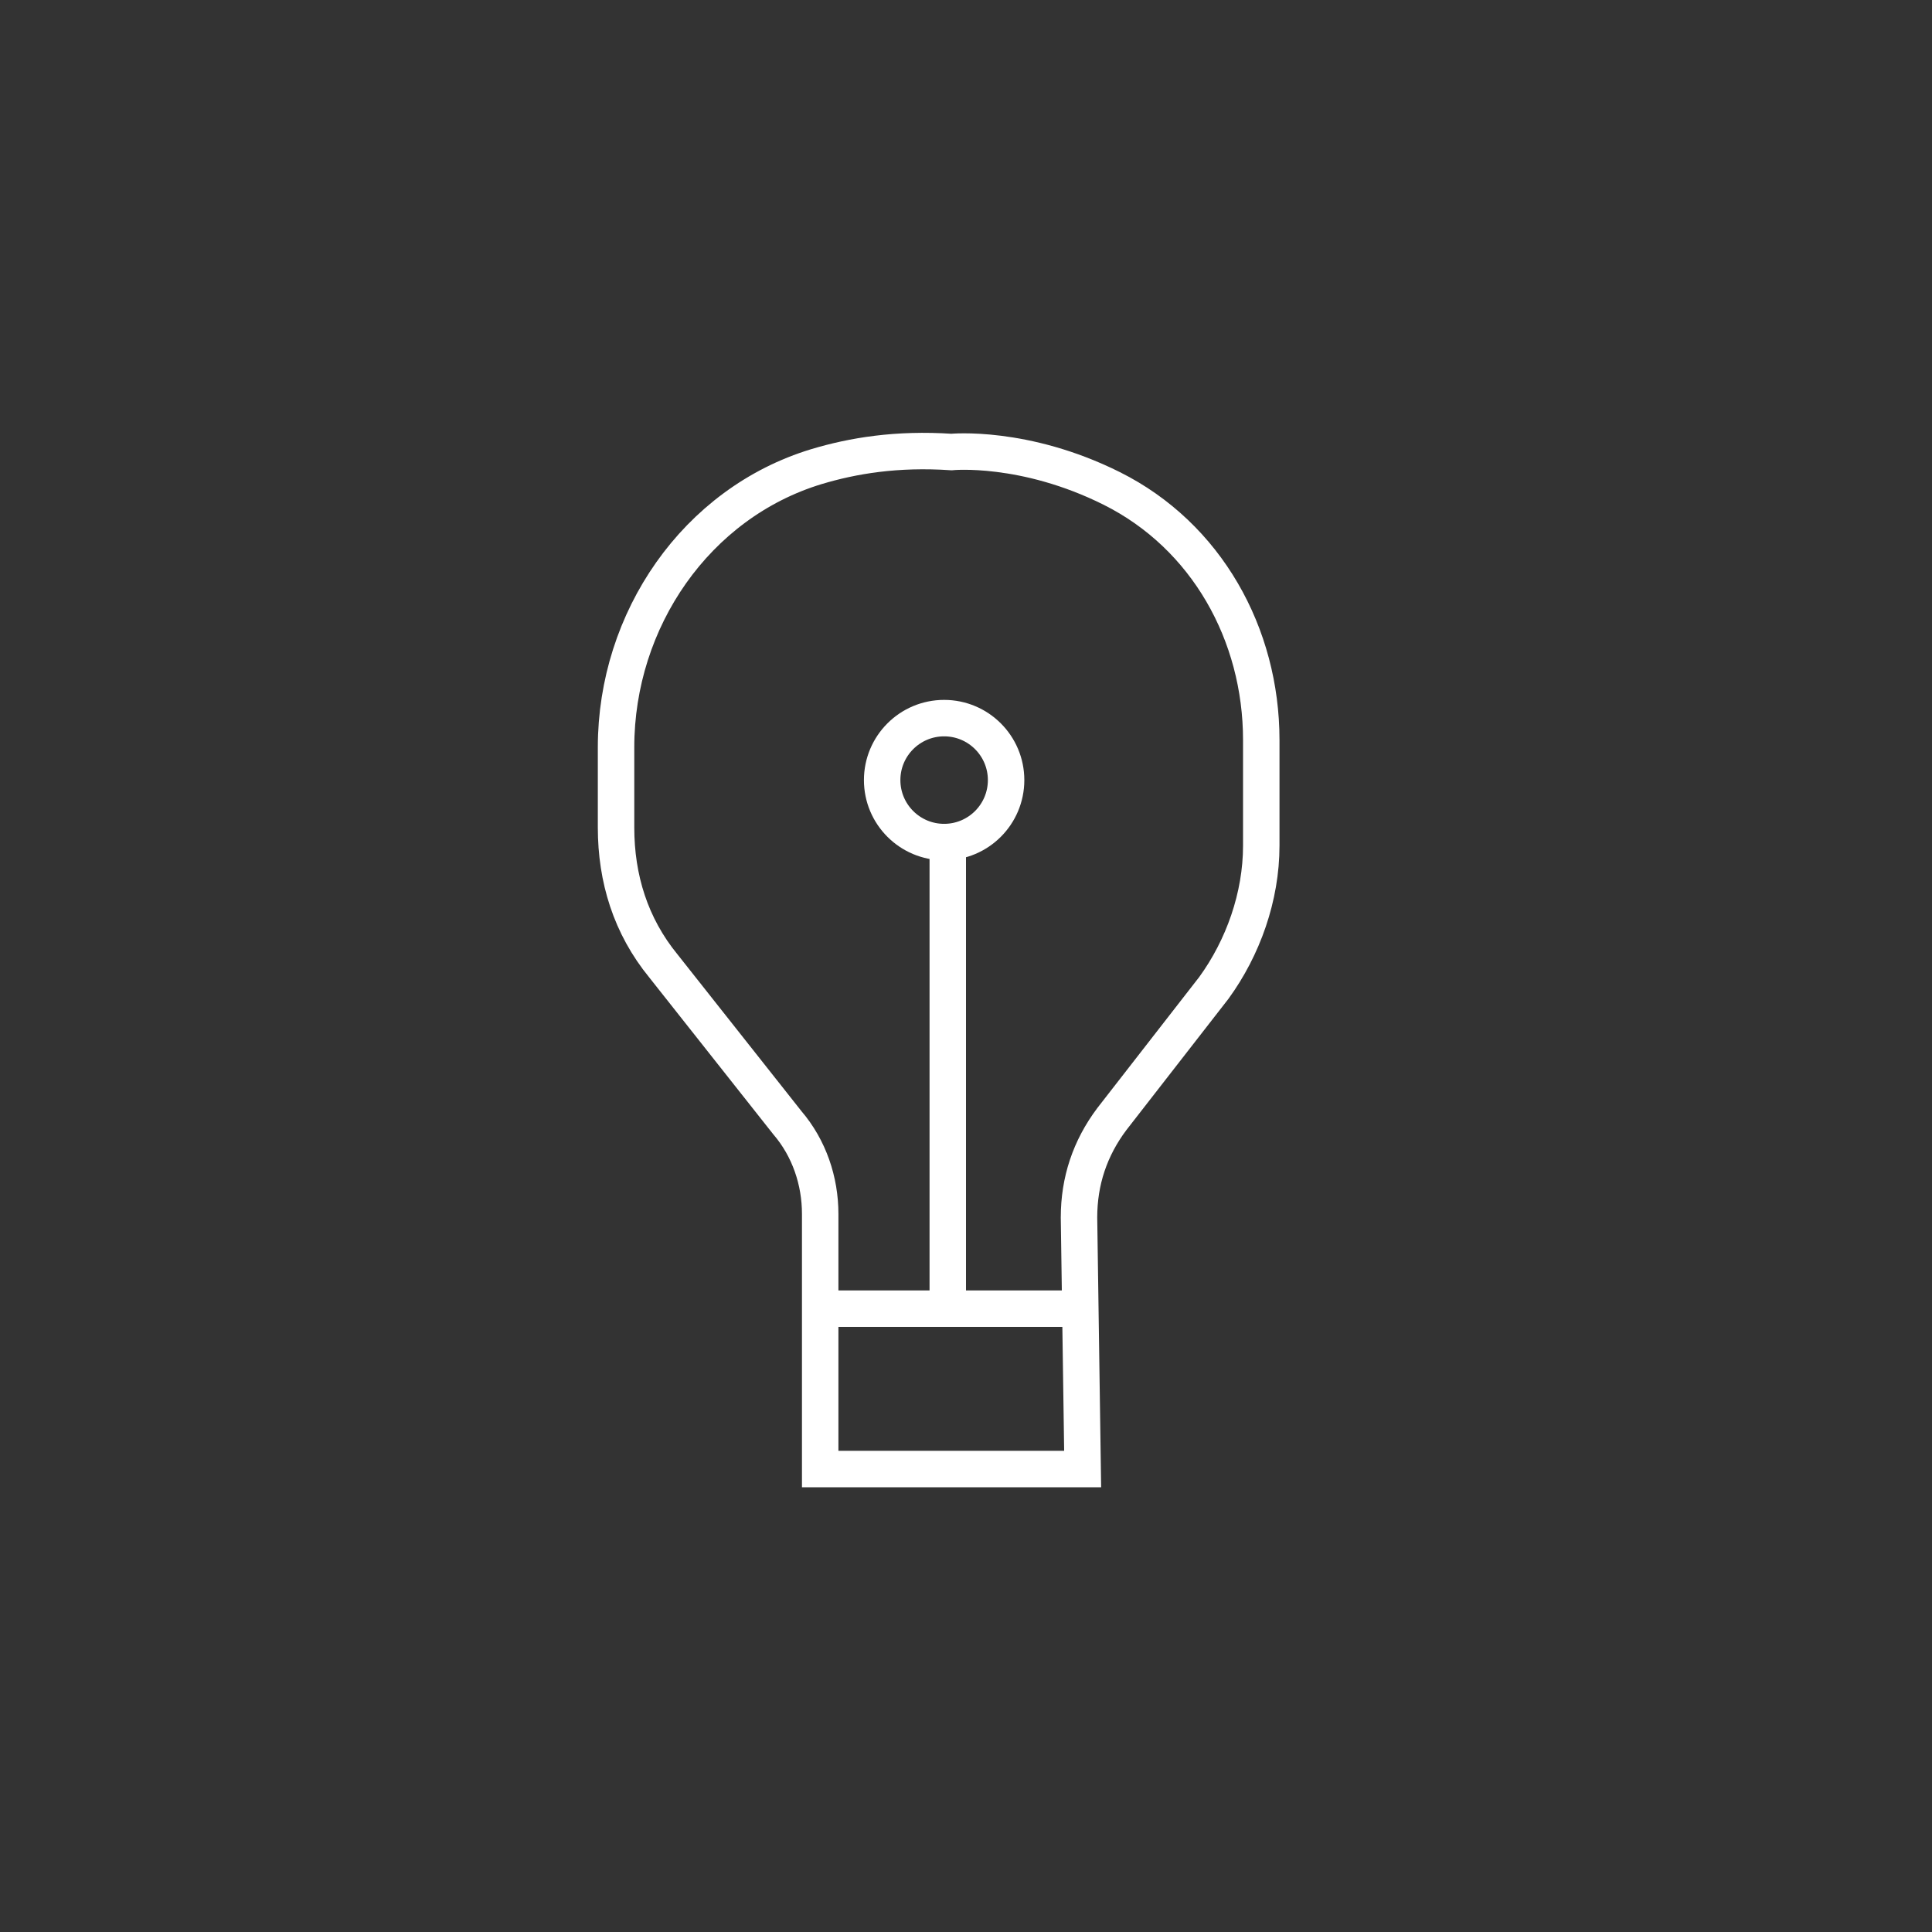 <?xml version="1.0" encoding="utf-8"?>
<!-- Generator: Adobe Illustrator 26.0.1, SVG Export Plug-In . SVG Version: 6.00 Build 0)  -->
<svg version="1.1" id="Слой_1" xmlns="http://www.w3.org/2000/svg" xmlns:xlink="http://www.w3.org/1999/xlink" x="0px" y="0px"
	 viewBox="0 0 53 53" style="enable-background:new 0 0 53 53;" xml:space="preserve">
<rect x="0" y="0" width="53" height="53" fill="#333333" stroke="none"/>
<style type="text/css">
	.st0{fill:none;stroke:#FFFFFF;}
</style>
<path class="st0" d="M22.5,40.3v-7c0-0.9-0.3-1.8-0.9-2.5l-3.4-4.3c-0.9-1.1-1.3-2.4-1.3-3.8v-2.2c0-3.5,2.2-6.7,5.5-7.7
	c1-0.3,2.2-0.5,3.7-0.4c0,0,2-0.2,4.4,1c2.6,1.3,4.1,4,4.1,6.9v2.9c0,1.4-0.5,2.8-1.3,3.9l-2.8,3.6c-0.6,0.8-0.9,1.7-0.9,2.7
	l0.1,6.9H22.5z"/>
<line class="st0" x1="26" y1="35.9" x2="26" y2="23"/>
<line class="st0" x1="22.5" y1="35.9" x2="29.6" y2="35.9"/>
<circle class="st0" cx="25.9" cy="21.4" r="1.7"/>
</svg>
